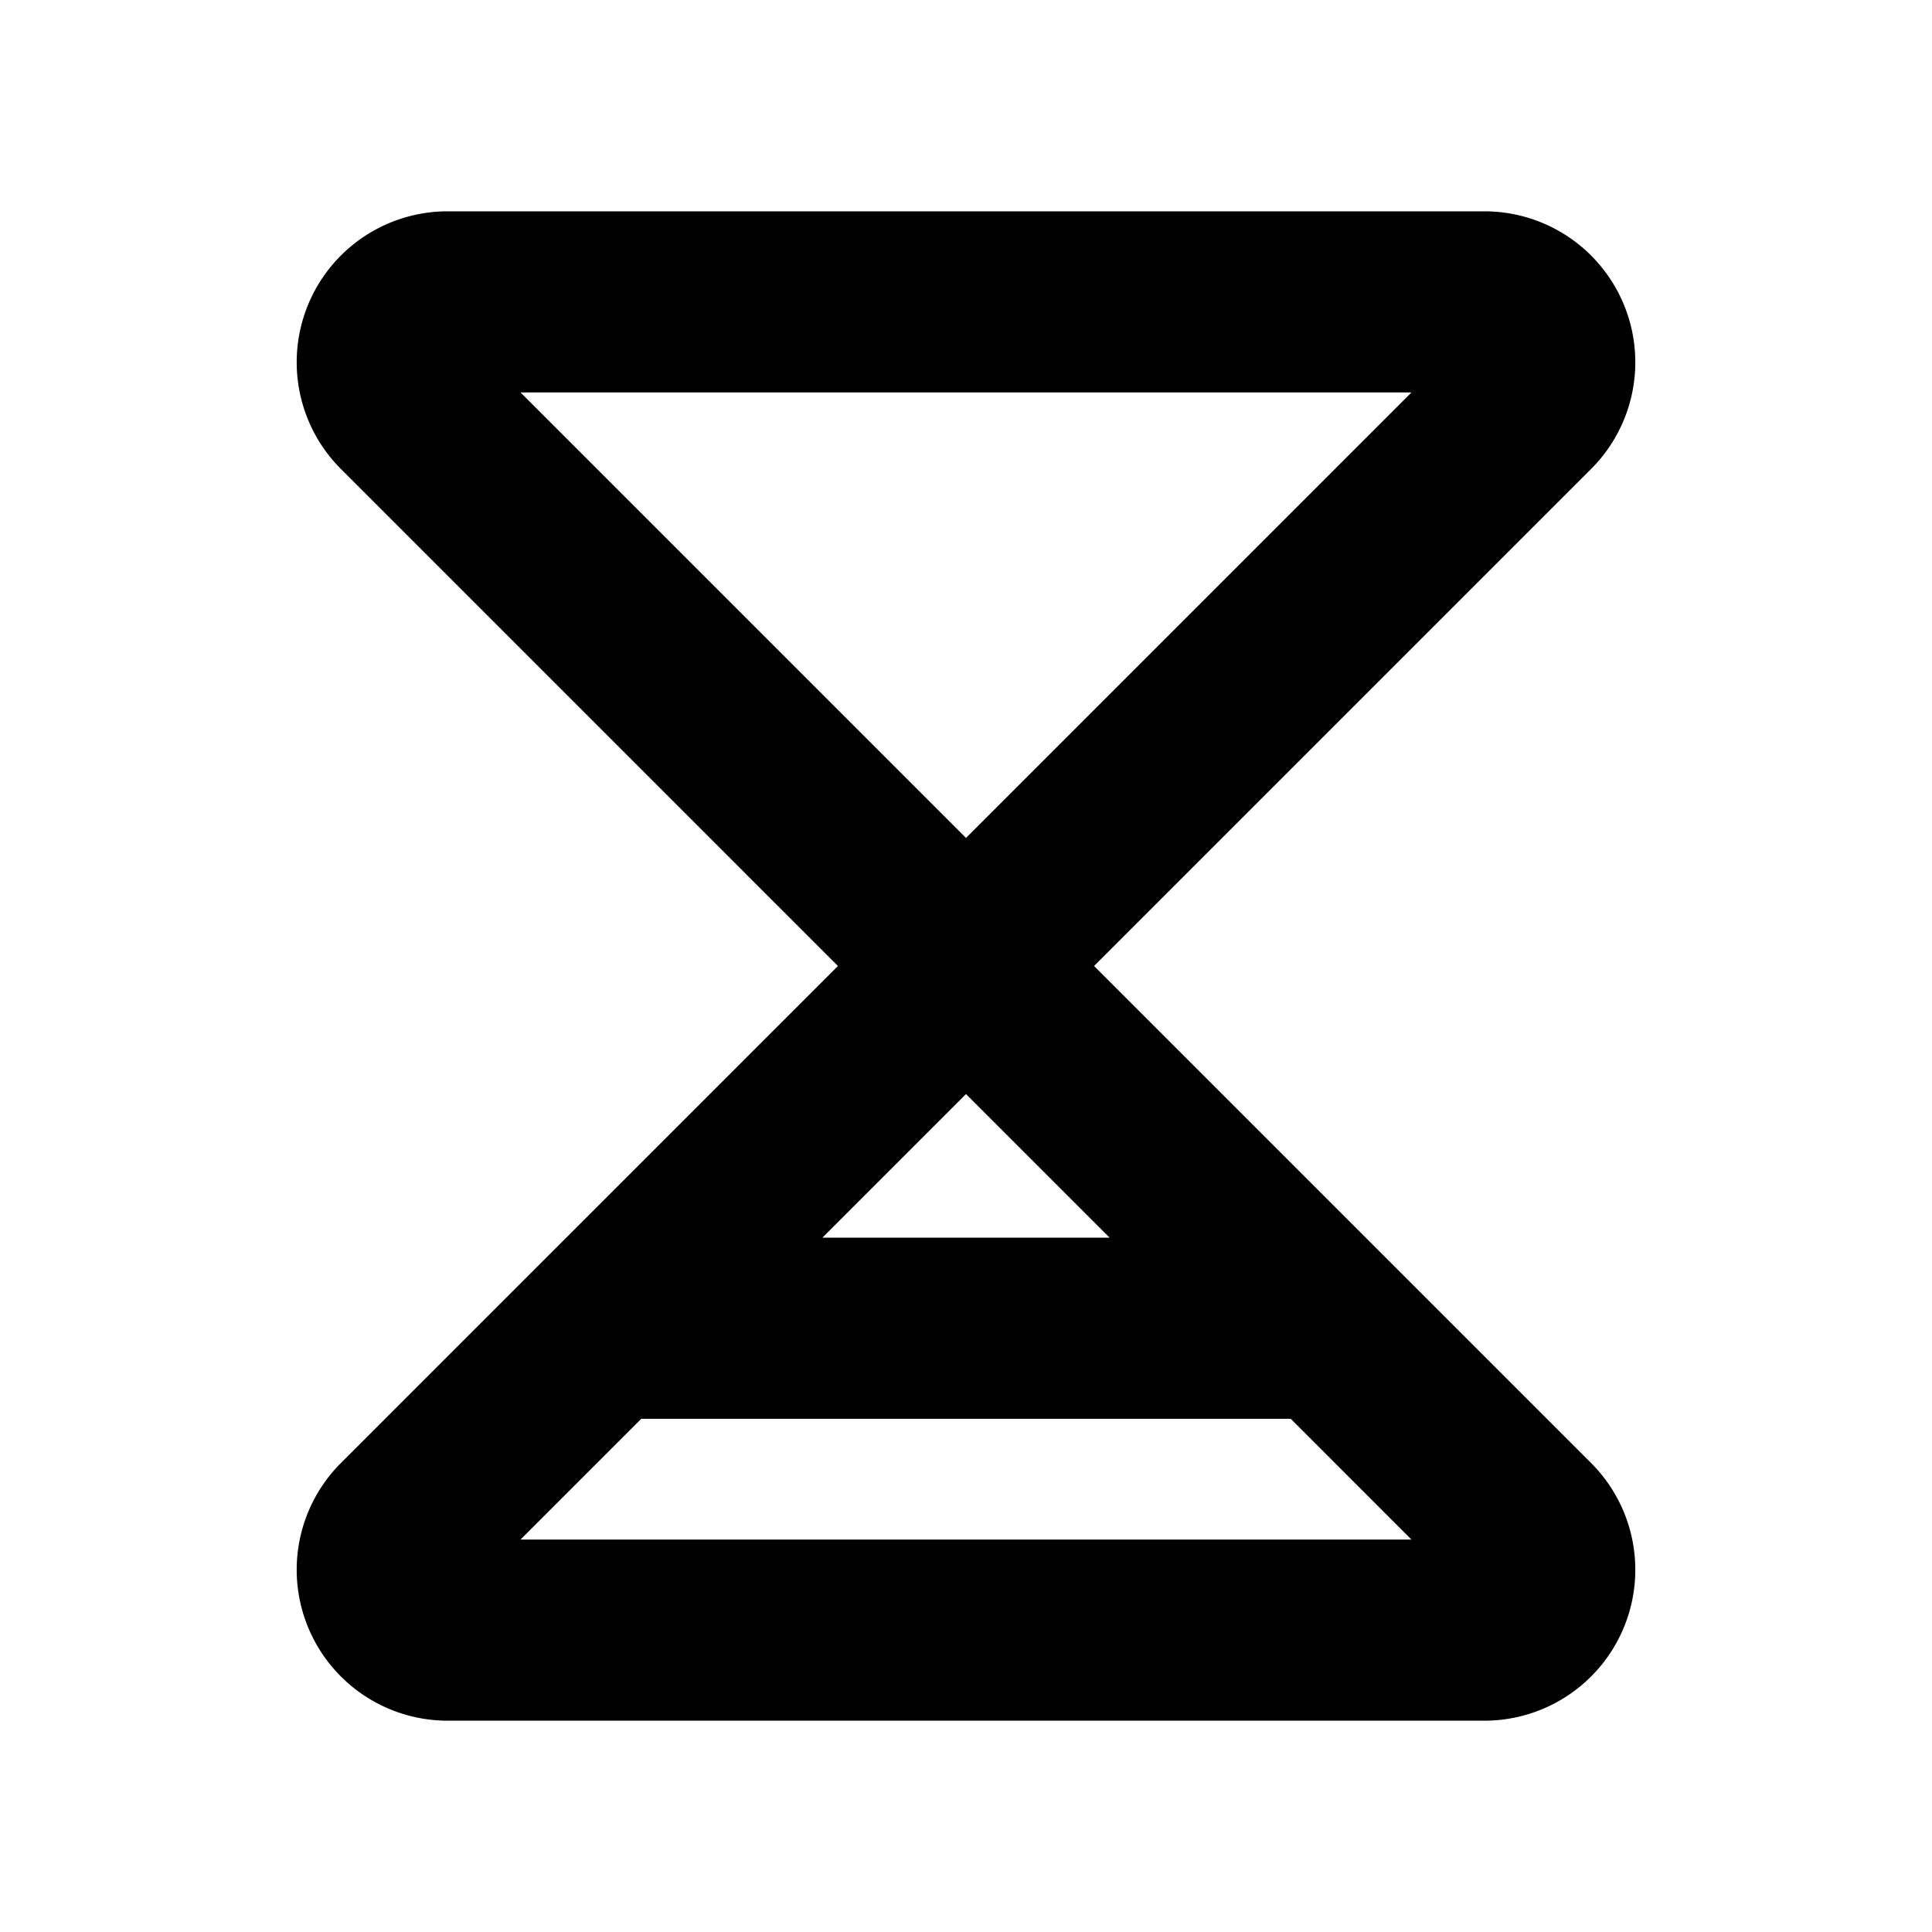 <svg xmlns="http://www.w3.org/2000/svg" viewBox="0 0 256 256" width="20" height="20"><path fill="none" d="M0 0h256v256H0z"/><path d="M59.314 40h137.372a8 8 0 015.657 13.657L128 128 53.657 53.657A8 8 0 0159.314 40zm0 176h137.372a8 8 0 005.657-13.657L128 128l-74.343 74.343A8 8 0 0059.314 216zM176 176H80" fill="none" stroke="#000" stroke-linecap="round" stroke-linejoin="round" stroke-width="24"/></svg>
